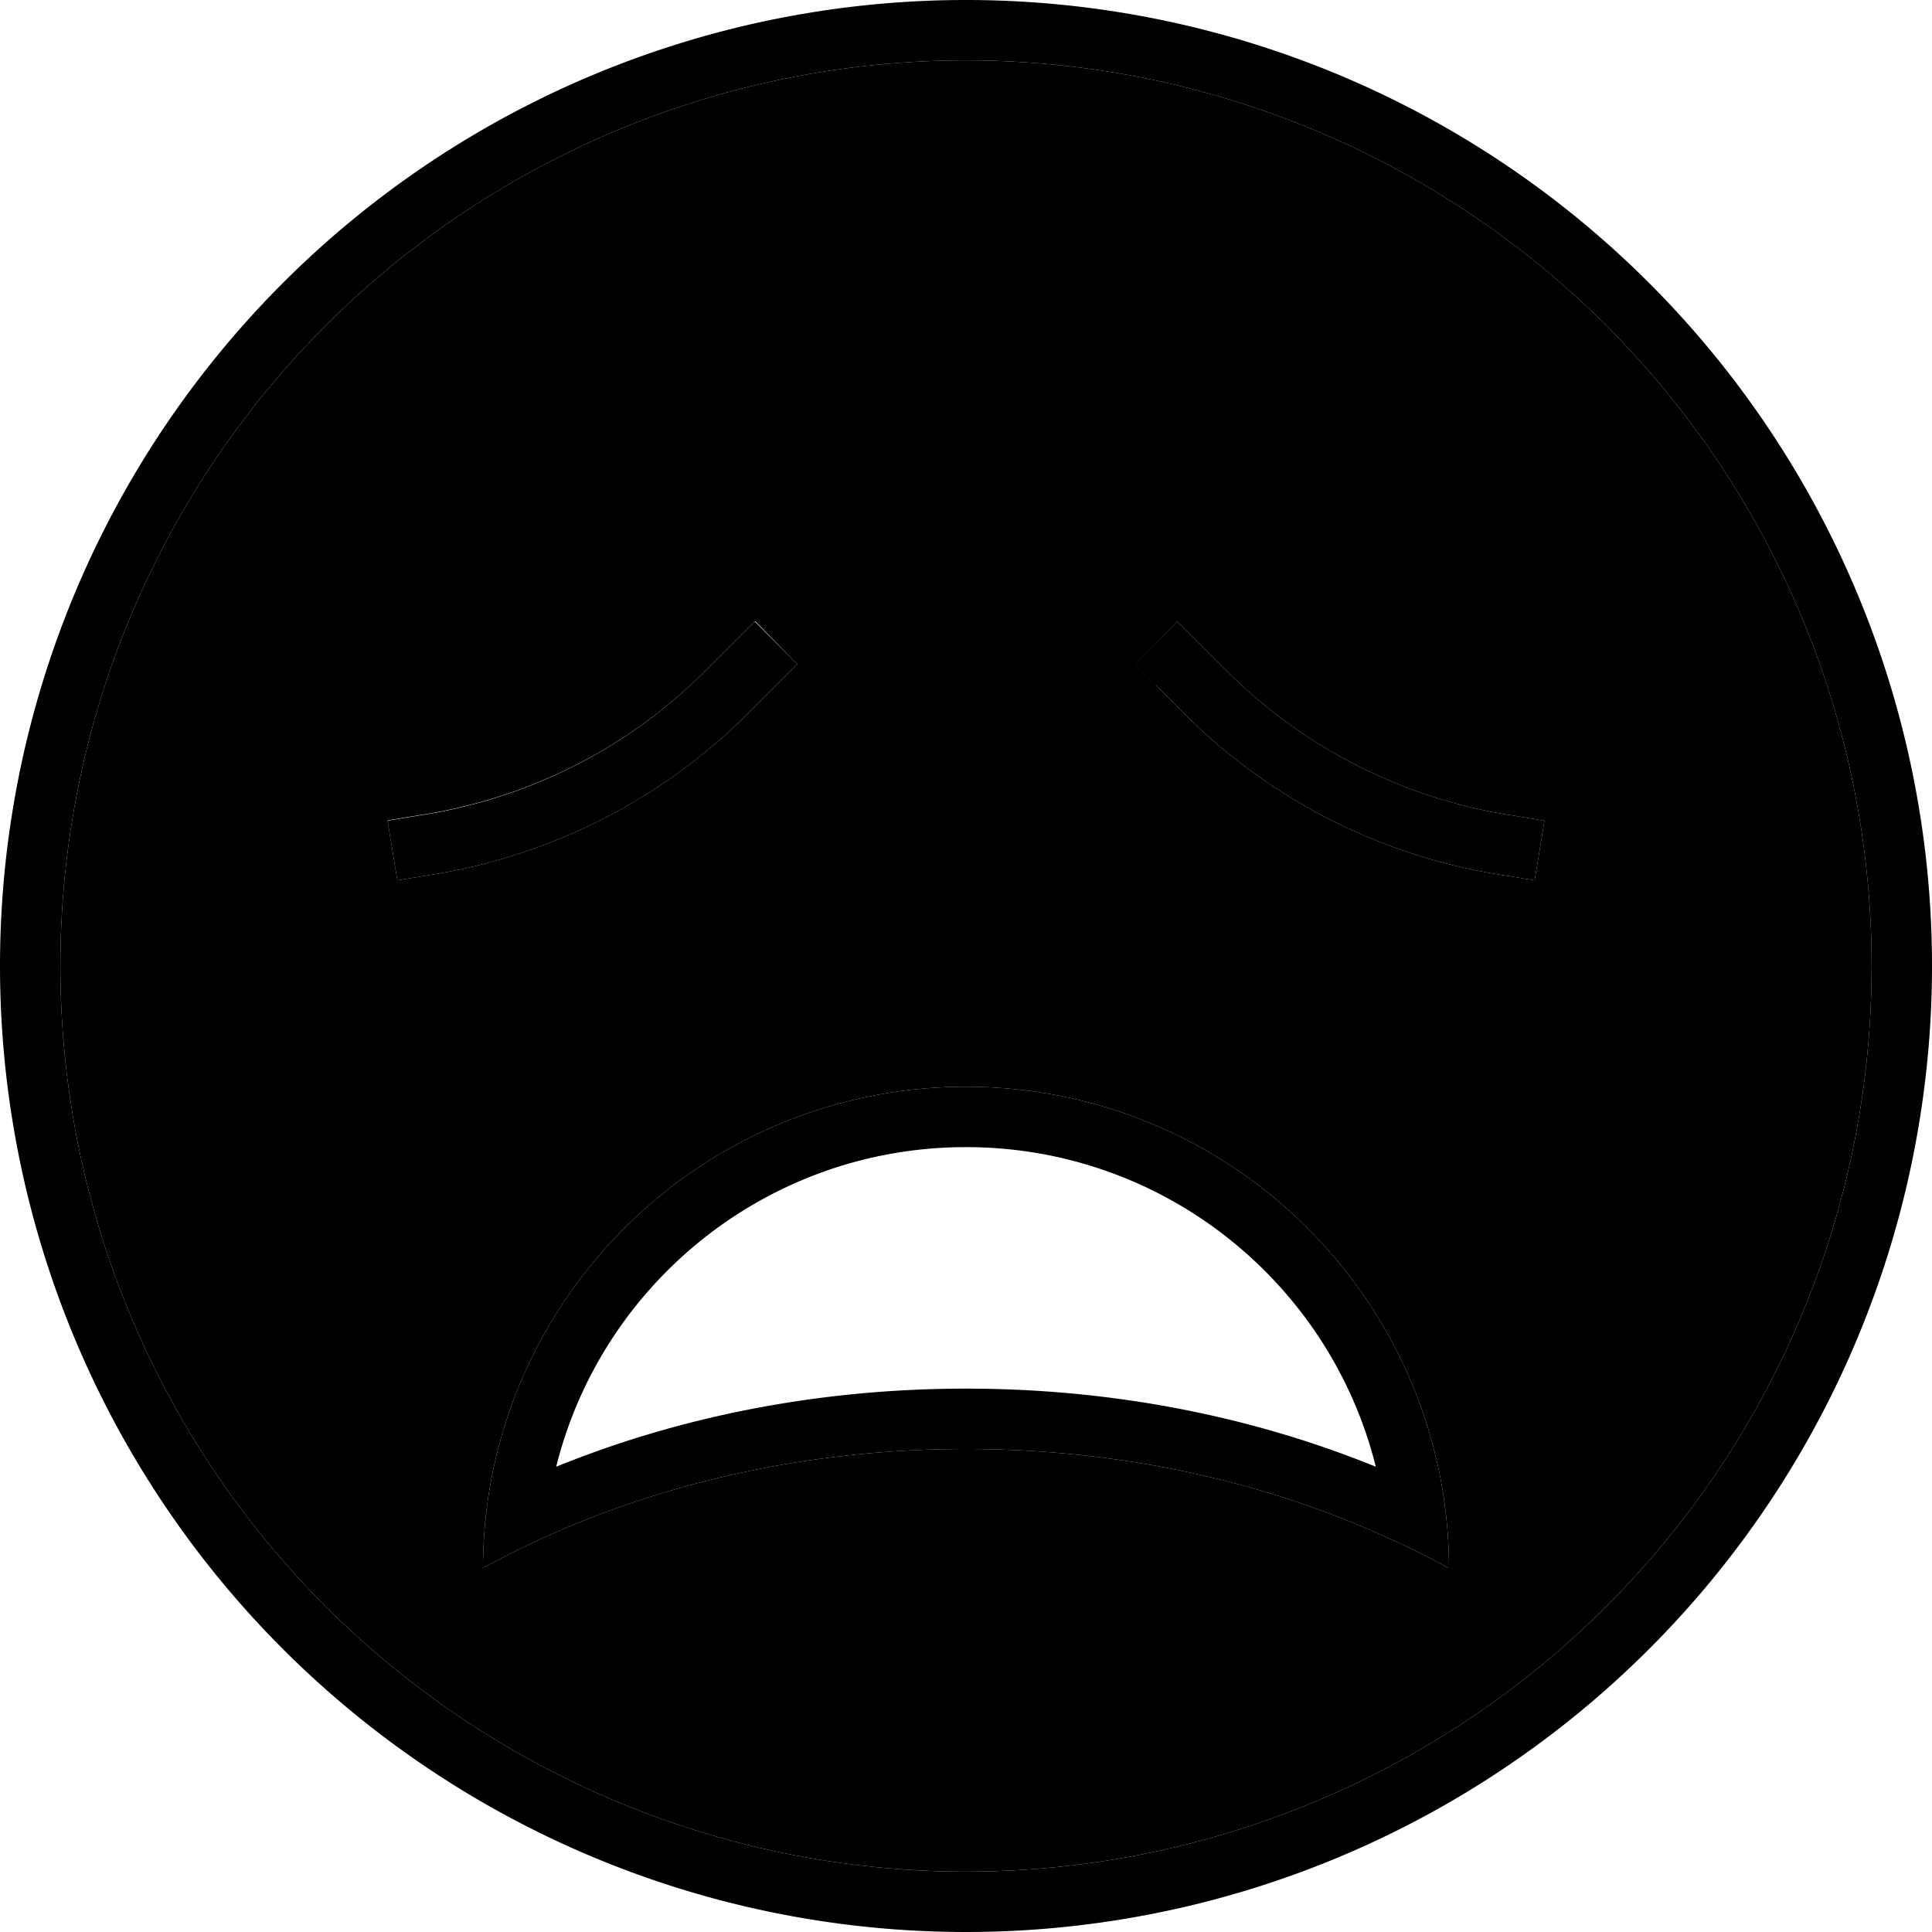 <svg xmlns="http://www.w3.org/2000/svg" width="24" height="24" viewBox="0 0 512 512">
    <path class="pr-icon-duotone-secondary" d="M16 256a240 240 0 1 0 480 0A240 240 0 1 0 16 256zm86.8-38.6l7.9-1.3 2.5-.4c28-4.7 53.8-17.9 73.8-38l7.4-7.4 5.7-5.7L211.3 176l-5.7 5.7-7.4 7.4c-22.4 22.4-51.2 37.2-82.5 42.5l-2.5 .4-7.9 1.3-2.6-15.8zM128 415.5c0-6.4 .5-12.7 1.4-18.8C138.7 335.2 191.8 288 256 288s117.3 47.2 126.6 108.8c.9 6.1 1.4 12.4 1.4 18.8c-5.3-2.9-10.7-5.6-16.3-8.1C334.8 392.5 296.7 384 256 384s-78.8 8.5-111.7 23.4c-5.6 2.5-11 5.3-16.3 8.1zM300.7 176L312 164.7l5.7 5.7 7.4 7.4c20 20 45.8 33.3 73.8 38l2.5 .4 7.9 1.3-2.6 15.8-7.9-1.3-2.5-.4c-31.3-5.2-60.1-20.1-82.5-42.5l-7.4-7.4-5.7-5.7z"/>
    <path class="pr-icon-duotone-primary" d="M496 256A240 240 0 1 0 16 256a240 240 0 1 0 480 0zM0 256a256 256 0 1 1 512 0A256 256 0 1 1 0 256zM256 368c39 0 75.9 7.4 108.6 20.7C352.5 340 308.4 304 256 304s-96.5 36-108.6 84.7C180.1 375.4 217 368 256 368zm0 16c-40.7 0-78.8 8.5-111.7 23.4c-5.6 2.5-11 5.3-16.3 8.1c0-6.4 .5-12.7 1.4-18.8C138.7 335.2 191.8 288 256 288s117.3 47.2 126.6 108.8c.9 6.1 1.4 12.4 1.4 18.8c-5.3-2.9-10.7-5.6-16.3-8.1C334.8 392.5 296.7 384 256 384zM211.3 176l-5.7 5.7-7.4 7.4c-22.4 22.4-51.2 37.2-82.5 42.5l-2.5 .4-7.9 1.3-2.6-15.8 7.9-1.3 2.5-.4c28-4.7 53.8-17.9 73.8-38l7.4-7.4 5.7-5.7L211.3 176zm95 5.7l-5.7-5.7L312 164.7l5.7 5.7 7.4 7.4c20 20 45.8 33.3 73.8 38l2.5 .4 7.9 1.3-2.6 15.8-7.9-1.3-2.5-.4c-31.3-5.2-60.1-20.1-82.5-42.5l-7.4-7.4z"/>
</svg>